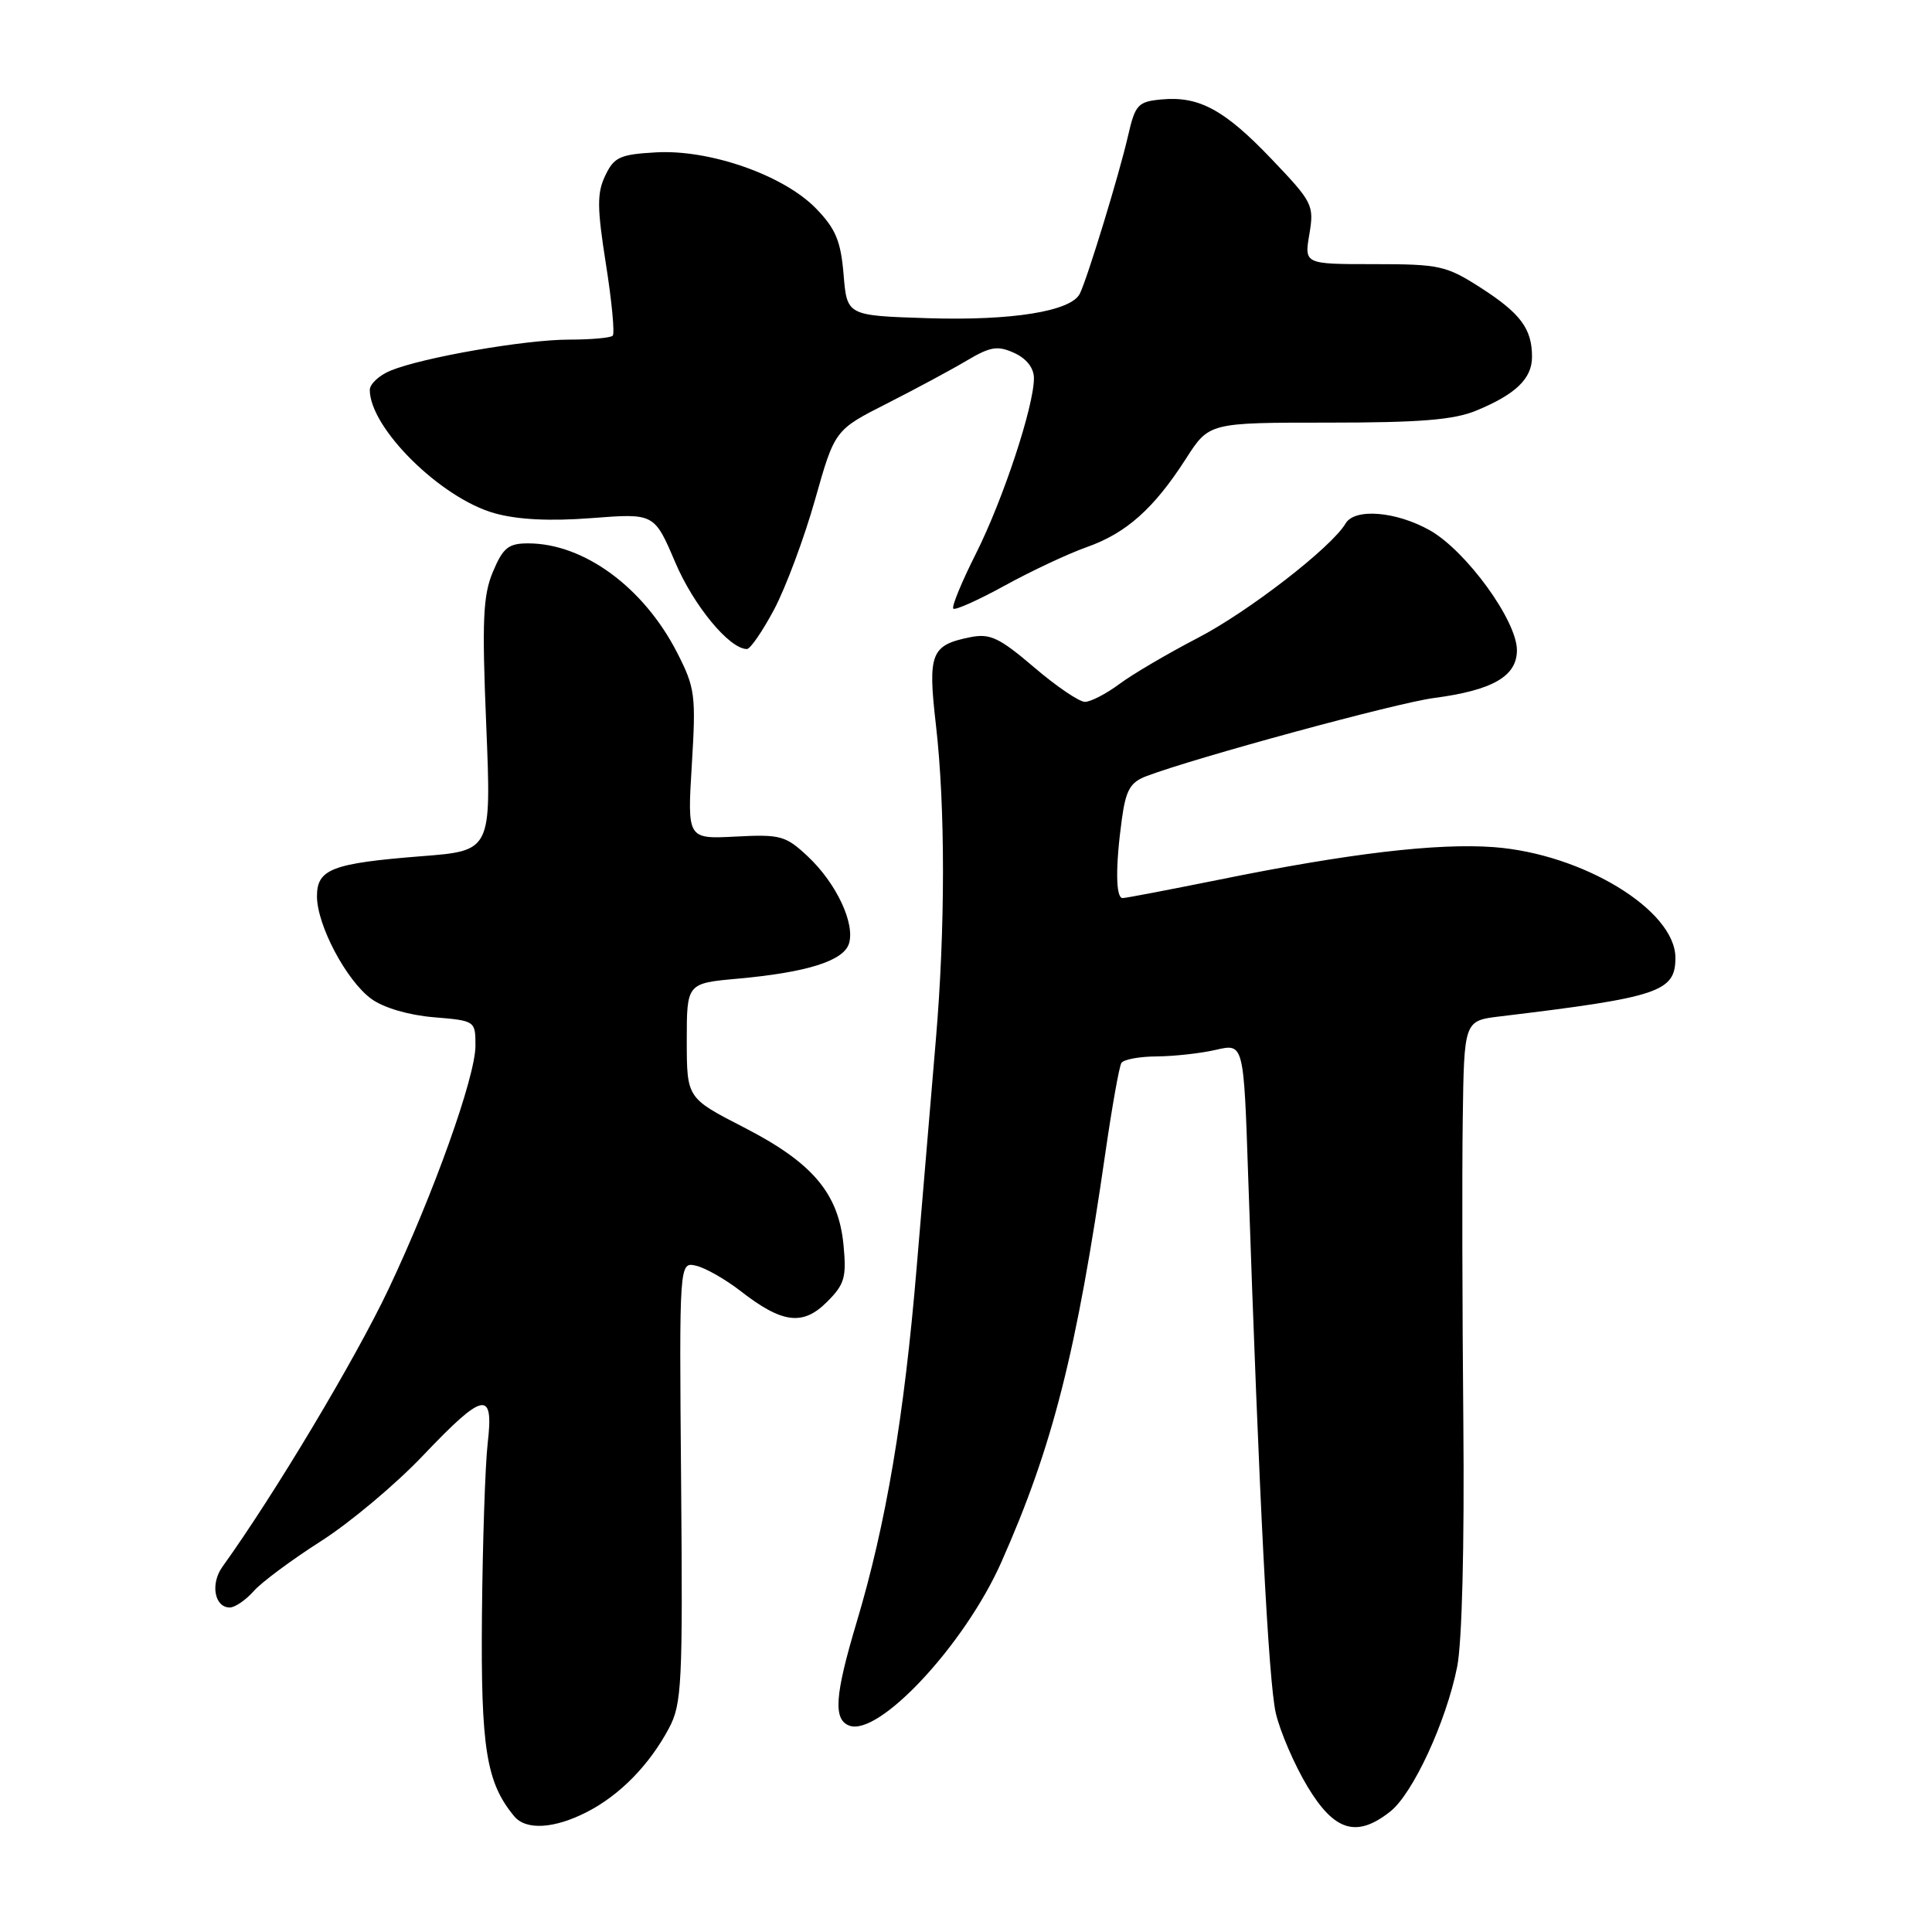 <?xml version="1.0" encoding="UTF-8" standalone="no"?>
<!DOCTYPE svg PUBLIC "-//W3C//DTD SVG 1.1//EN" "http://www.w3.org/Graphics/SVG/1.1/DTD/svg11.dtd" >
<svg xmlns="http://www.w3.org/2000/svg" xmlns:xlink="http://www.w3.org/1999/xlink" version="1.1" viewBox="0 0 256 256">
 <g >
 <path fill="currentColor"
d=" M 77.79 240.09 C 82.15 237.85 86.04 233.87 88.64 229.00 C 90.35 225.78 90.48 223.16 90.25 196.34 C 90.00 167.19 90.00 167.19 92.25 167.72 C 93.49 168.01 96.13 169.52 98.13 171.07 C 103.64 175.36 106.38 175.71 109.57 172.52 C 111.92 170.18 112.18 169.26 111.77 164.97 C 111.11 158.11 107.67 154.05 98.54 149.37 C 91.01 145.50 91.01 145.50 91.00 137.90 C 91.00 130.29 91.00 130.29 97.75 129.68 C 106.92 128.85 111.76 127.33 112.49 125.04 C 113.33 122.38 110.82 117.04 107.07 113.51 C 104.11 110.73 103.44 110.54 97.48 110.85 C 91.07 111.18 91.07 111.18 91.67 101.33 C 92.23 92.11 92.11 91.15 89.73 86.49 C 85.30 77.83 77.36 72.00 69.98 72.00 C 67.37 72.00 66.66 72.57 65.32 75.75 C 64.00 78.90 63.85 82.15 64.43 96.12 C 65.11 112.73 65.11 112.73 55.89 113.45 C 44.00 114.39 42.00 115.15 42.00 118.76 C 42.00 122.59 45.90 129.95 49.21 132.36 C 50.83 133.54 54.14 134.51 57.46 134.79 C 62.98 135.25 63.00 135.26 63.00 138.57 C 63.00 142.68 57.45 158.20 51.48 170.82 C 47.06 180.14 36.39 197.98 29.47 207.61 C 27.85 209.87 28.42 213.00 30.45 213.00 C 31.13 213.00 32.55 212.03 33.60 210.85 C 34.64 209.66 38.65 206.69 42.50 204.23 C 46.35 201.78 52.44 196.67 56.04 192.88 C 64.12 184.38 65.45 184.13 64.62 191.25 C 64.29 194.14 63.95 204.38 63.86 214.00 C 63.70 231.66 64.43 236.20 68.14 240.67 C 69.70 242.55 73.46 242.32 77.79 240.09 Z  M 184.20 240.05 C 187.21 237.69 191.62 228.16 193.08 220.87 C 193.73 217.62 194.05 204.84 193.90 188.50 C 193.76 173.65 193.72 155.59 193.82 148.38 C 194.00 135.25 194.00 135.25 198.75 134.68 C 219.87 132.14 222.00 131.42 222.00 126.91 C 222.00 120.61 209.74 113.14 197.95 112.25 C 190.43 111.69 178.71 113.07 161.50 116.57 C 154.90 117.90 149.17 119.00 148.75 119.00 C 147.83 119.00 147.79 114.83 148.65 108.56 C 149.18 104.69 149.76 103.66 151.89 102.85 C 158.31 100.41 185.03 93.14 190.00 92.49 C 197.80 91.46 201.00 89.61 201.00 86.15 C 201.00 82.24 194.30 73.02 189.48 70.28 C 185.01 67.76 179.51 67.30 178.30 69.36 C 176.45 72.51 165.41 81.06 158.71 84.53 C 154.75 86.59 150.07 89.33 148.32 90.64 C 146.57 91.94 144.51 93.00 143.76 93.00 C 143.00 93.00 139.96 90.94 137.01 88.41 C 132.41 84.49 131.19 83.91 128.58 84.43 C 123.35 85.48 122.92 86.56 124.01 96.02 C 125.27 106.94 125.26 123.09 124.00 137.83 C 123.45 144.25 122.32 157.76 121.47 167.85 C 119.81 187.73 117.41 201.94 113.49 215.02 C 110.62 224.63 110.39 227.83 112.52 228.65 C 116.44 230.15 127.83 217.93 132.68 207.00 C 139.48 191.69 142.65 179.21 146.49 152.60 C 147.36 146.61 148.30 141.32 148.59 140.85 C 148.88 140.38 151.00 139.99 153.31 139.98 C 155.61 139.96 159.14 139.57 161.15 139.10 C 164.80 138.26 164.80 138.26 165.39 155.88 C 166.85 198.85 168.09 222.83 169.05 227.00 C 169.63 229.47 171.52 233.86 173.26 236.75 C 176.82 242.66 179.76 243.55 184.20 240.05 Z  M 102.58 80.75 C 104.11 77.86 106.55 71.33 107.99 66.24 C 110.61 56.97 110.61 56.97 117.56 53.45 C 121.38 51.51 126.14 48.95 128.15 47.75 C 131.25 45.92 132.20 45.77 134.40 46.77 C 136.03 47.52 137.00 48.76 137.00 50.12 C 137.00 53.85 132.91 66.21 129.32 73.35 C 127.42 77.12 126.07 80.40 126.32 80.65 C 126.56 80.89 129.63 79.52 133.14 77.59 C 136.65 75.66 141.53 73.37 143.99 72.50 C 149.24 70.65 152.91 67.38 157.15 60.77 C 160.21 56.00 160.21 56.00 175.98 56.00 C 188.16 56.00 192.64 55.64 195.63 54.40 C 200.85 52.24 203.00 50.17 203.00 47.28 C 203.00 43.56 201.48 41.52 196.19 38.12 C 191.64 35.20 190.73 35.00 182.07 35.00 C 172.82 35.00 172.82 35.00 173.50 31.02 C 174.14 27.19 173.94 26.79 168.52 21.11 C 162.25 14.53 158.86 12.70 153.87 13.18 C 150.78 13.47 150.42 13.87 149.47 18.00 C 148.32 23.04 144.13 36.75 143.09 38.90 C 141.95 41.25 134.06 42.52 122.87 42.16 C 112.23 41.82 112.23 41.82 111.78 36.38 C 111.41 31.95 110.74 30.32 108.14 27.64 C 103.86 23.22 94.06 19.78 86.91 20.19 C 82.14 20.46 81.36 20.82 80.20 23.27 C 79.09 25.57 79.11 27.53 80.29 35.00 C 81.07 39.93 81.47 44.20 81.19 44.48 C 80.90 44.77 78.31 45.00 75.42 45.00 C 69.60 45.00 56.01 47.36 51.75 49.11 C 50.24 49.73 49.00 50.89 49.00 51.67 C 49.00 56.71 58.41 66.02 65.54 68.01 C 68.58 68.86 72.86 69.08 78.40 68.65 C 86.70 68.01 86.70 68.01 89.47 74.51 C 91.92 80.27 96.66 86.00 98.97 86.00 C 99.42 86.00 101.04 83.64 102.58 80.75 Z "/>
</g>
</svg>